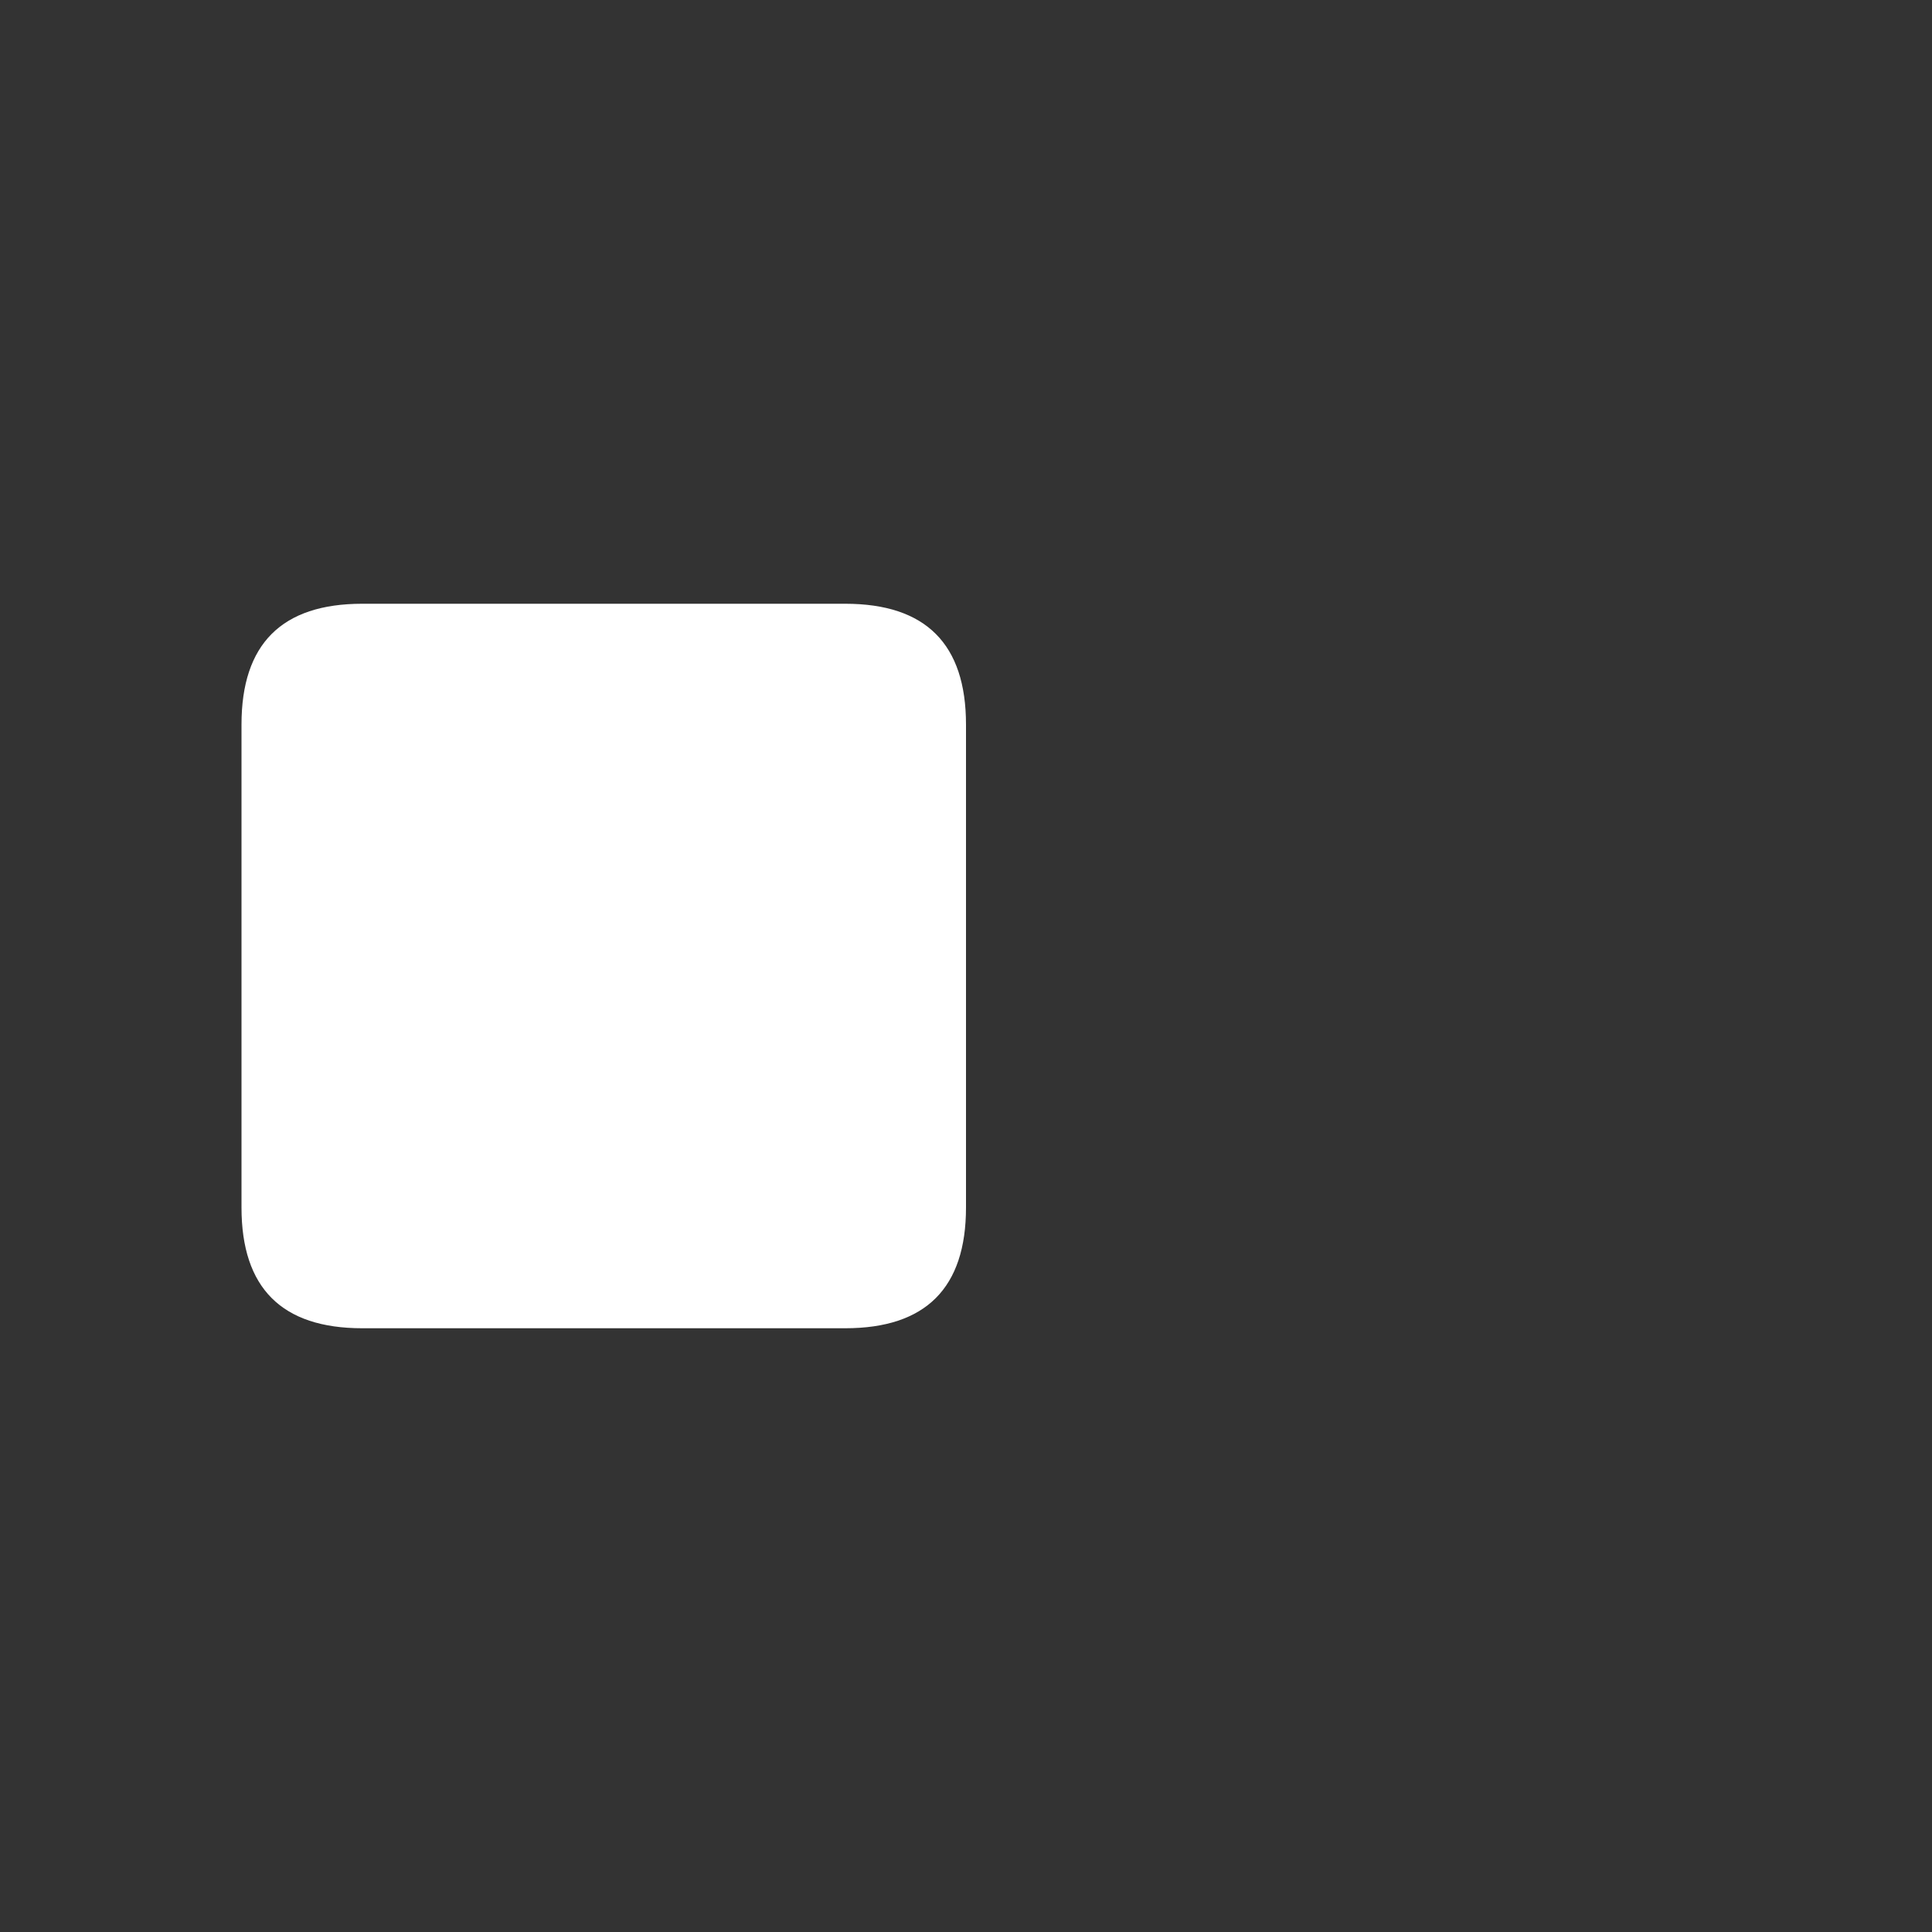 <svg viewBox="0 0 16 16" width="16" height="16" xmlns="http://www.w3.org/2000/svg" fill="#fff" fill-opacity="1">
  <rect x="0" y="0" width="16" height="16" fill="#333333" stroke="none"/>
  <path d="M3 5 7 5Q8 5 8 6L8 10Q8 11 7 11L3 11Q2 11 2 10L2 6Q2 5 3 5"></path>
</svg>
